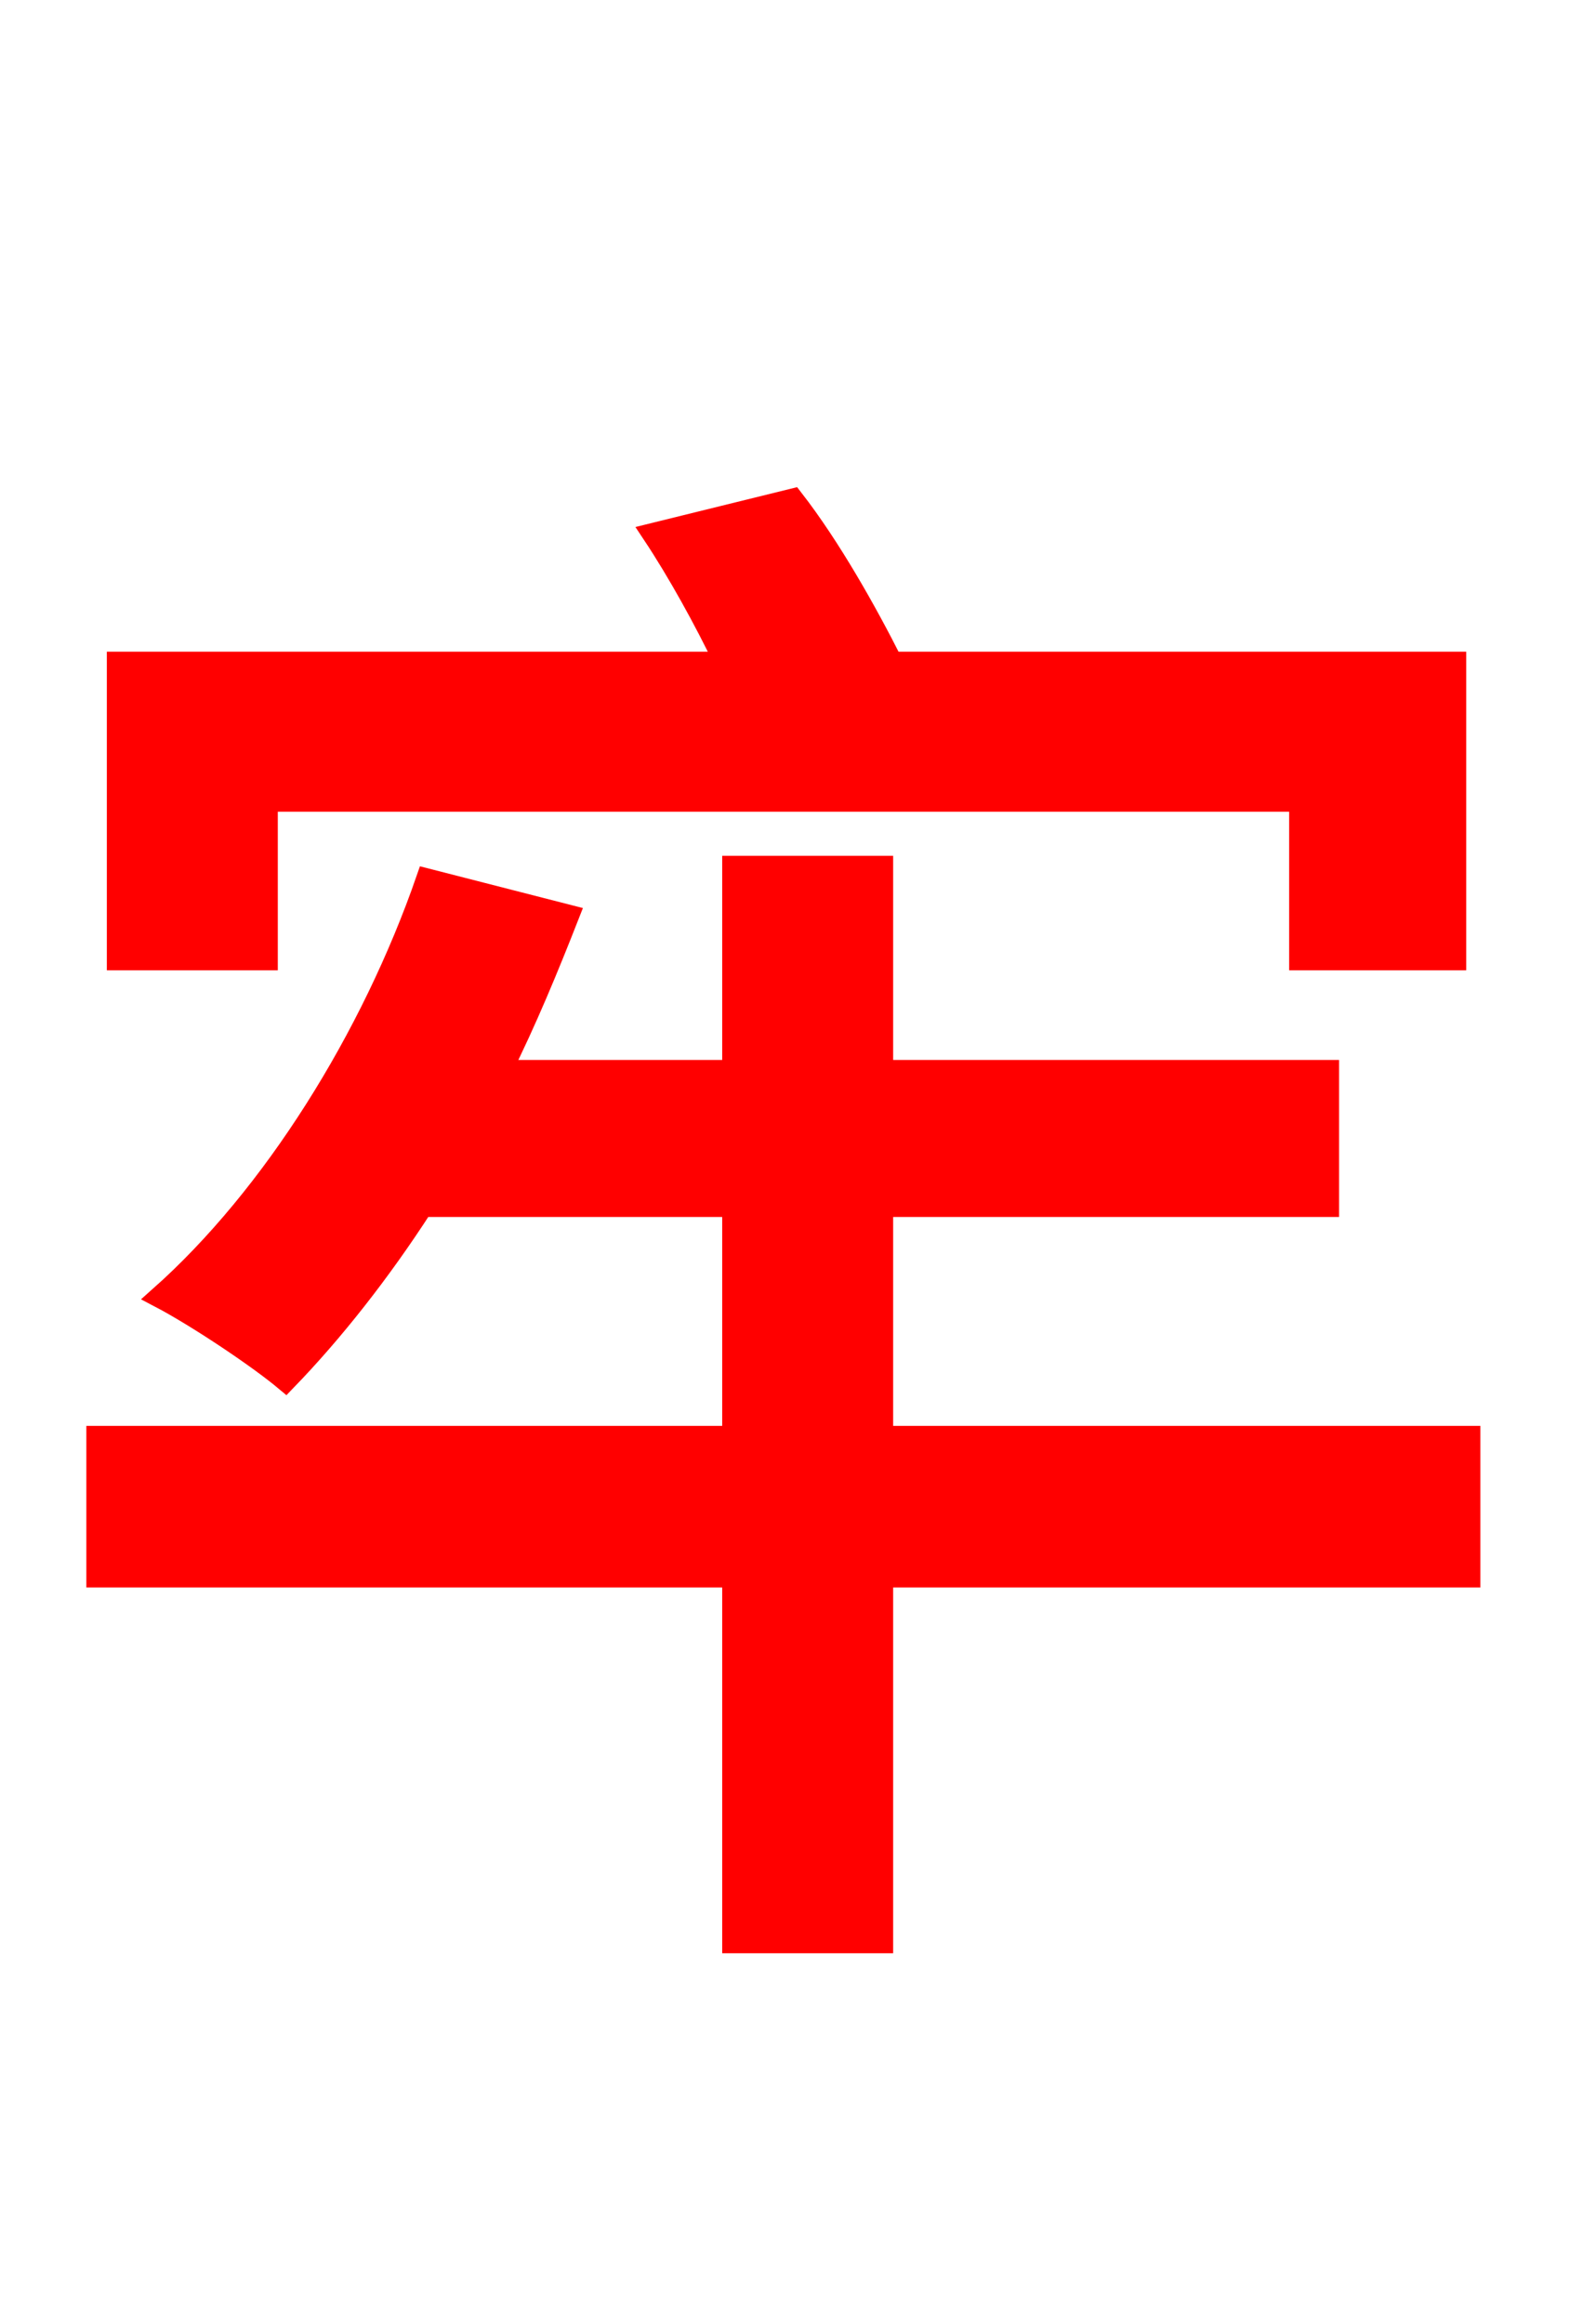 <svg xmlns="http://www.w3.org/2000/svg" xmlns:xlink="http://www.w3.org/1999/xlink" width="72" height="106.56"><path fill="red" stroke="red" d="M12.24 36.72L59.62 36.72L59.62 43.99L66.74 43.99L66.74 30.38L40.90 30.38C39.74 28.08 38.09 25.13 36.36 22.90L29.95 24.48C31.10 26.21 32.33 28.44 33.26 30.38L5.40 30.38L5.40 43.99L12.24 43.99ZM67.39 65.88L40.46 65.88L40.46 55.30L60.91 55.30L60.91 49.10L40.46 49.10L40.46 39.74L33.62 39.74L33.62 49.10L22.97 49.10C24.12 46.80 25.13 44.35 26.06 41.98L19.58 40.32C17.06 47.59 12.53 54.86 7.34 59.47C9.00 60.34 11.81 62.21 13.10 63.29C15.26 61.06 17.42 58.32 19.37 55.30L33.62 55.30L33.62 65.88L4.46 65.88L4.46 72.29L33.62 72.29L33.62 89.06L40.46 89.06L40.46 72.29L67.39 72.29Z"/></svg>
